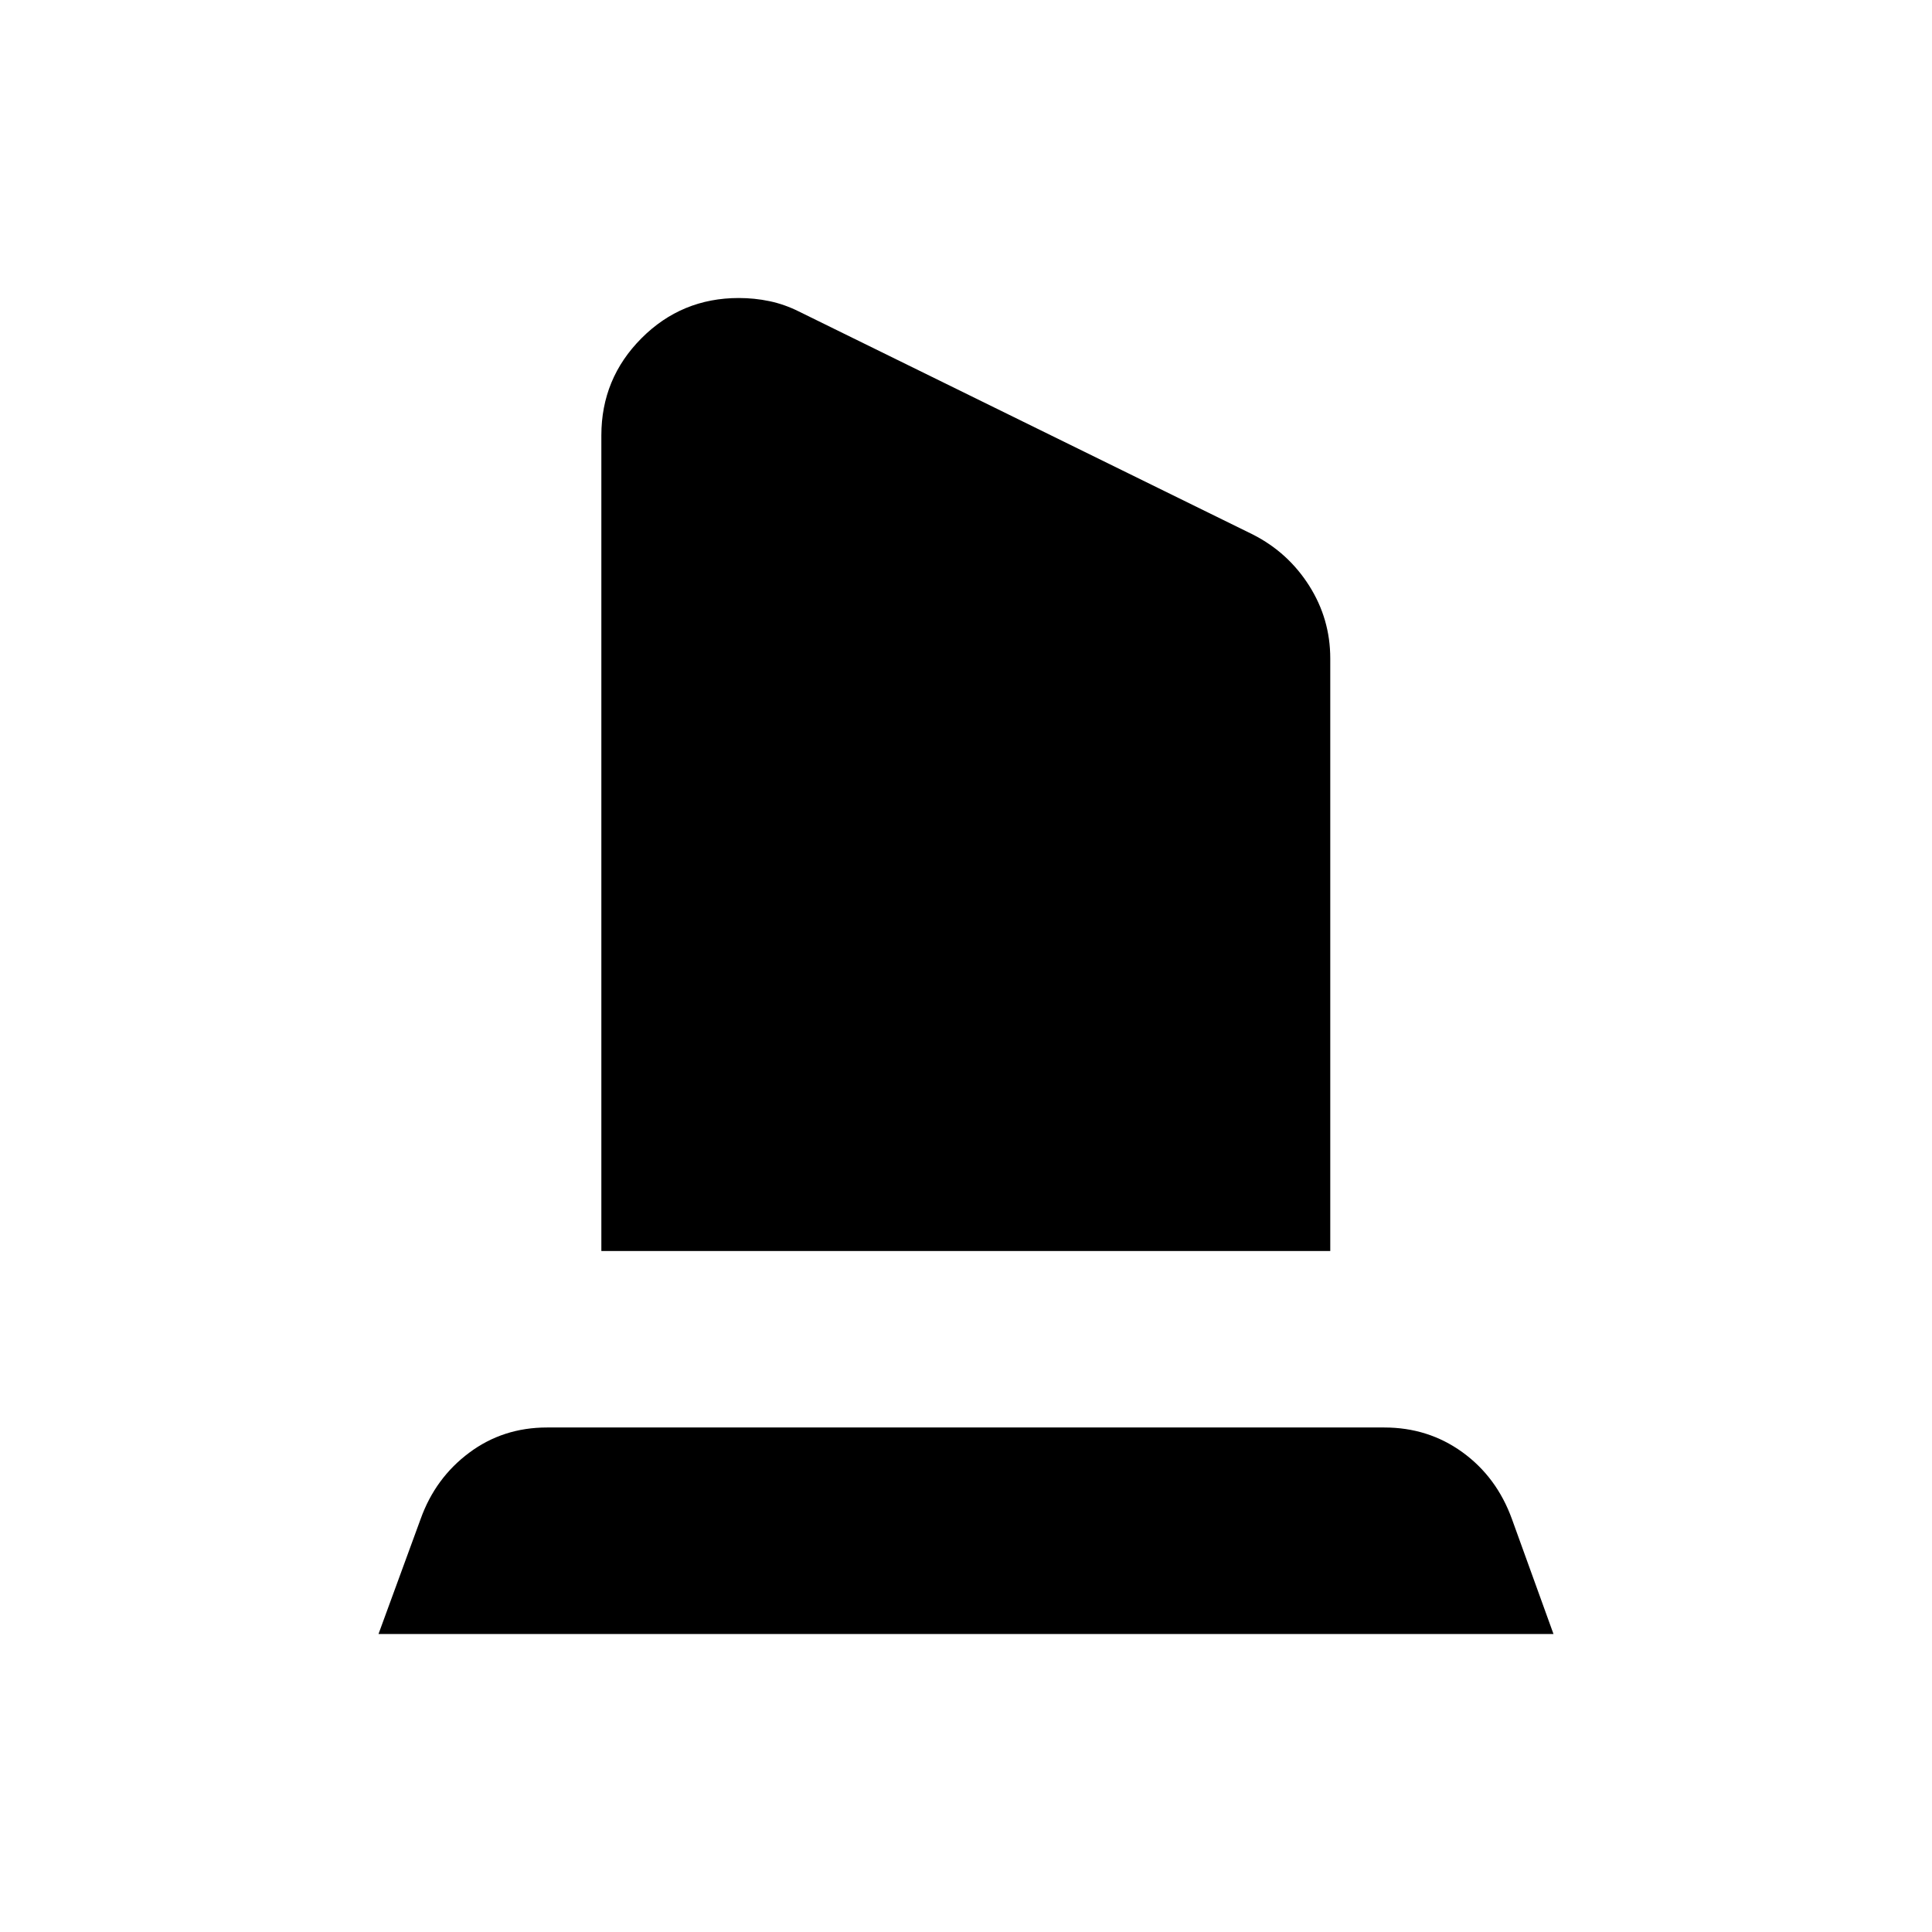 <svg xmlns="http://www.w3.org/2000/svg" height="24" viewBox="0 -960 960 960" width="24"><path d="M298.81-338.39v-405.26q0-28.26 19.93-48.27 19.93-20 48.35-20 7.81 0 15.25 1.56 7.43 1.55 14.58 5.12l225.73 110.89q17.46 8.93 27.91 25.44Q661-652.4 661-632.81v294.42H298.81ZM188.08-148.08l20.96-57.23q7.28-20.3 24.1-32.84 16.81-12.54 38.66-12.54h416.04q21.85 0 38.87 12.32 17.02 12.33 24.58 33.23l20.63 57.06H188.08Z"/></svg>